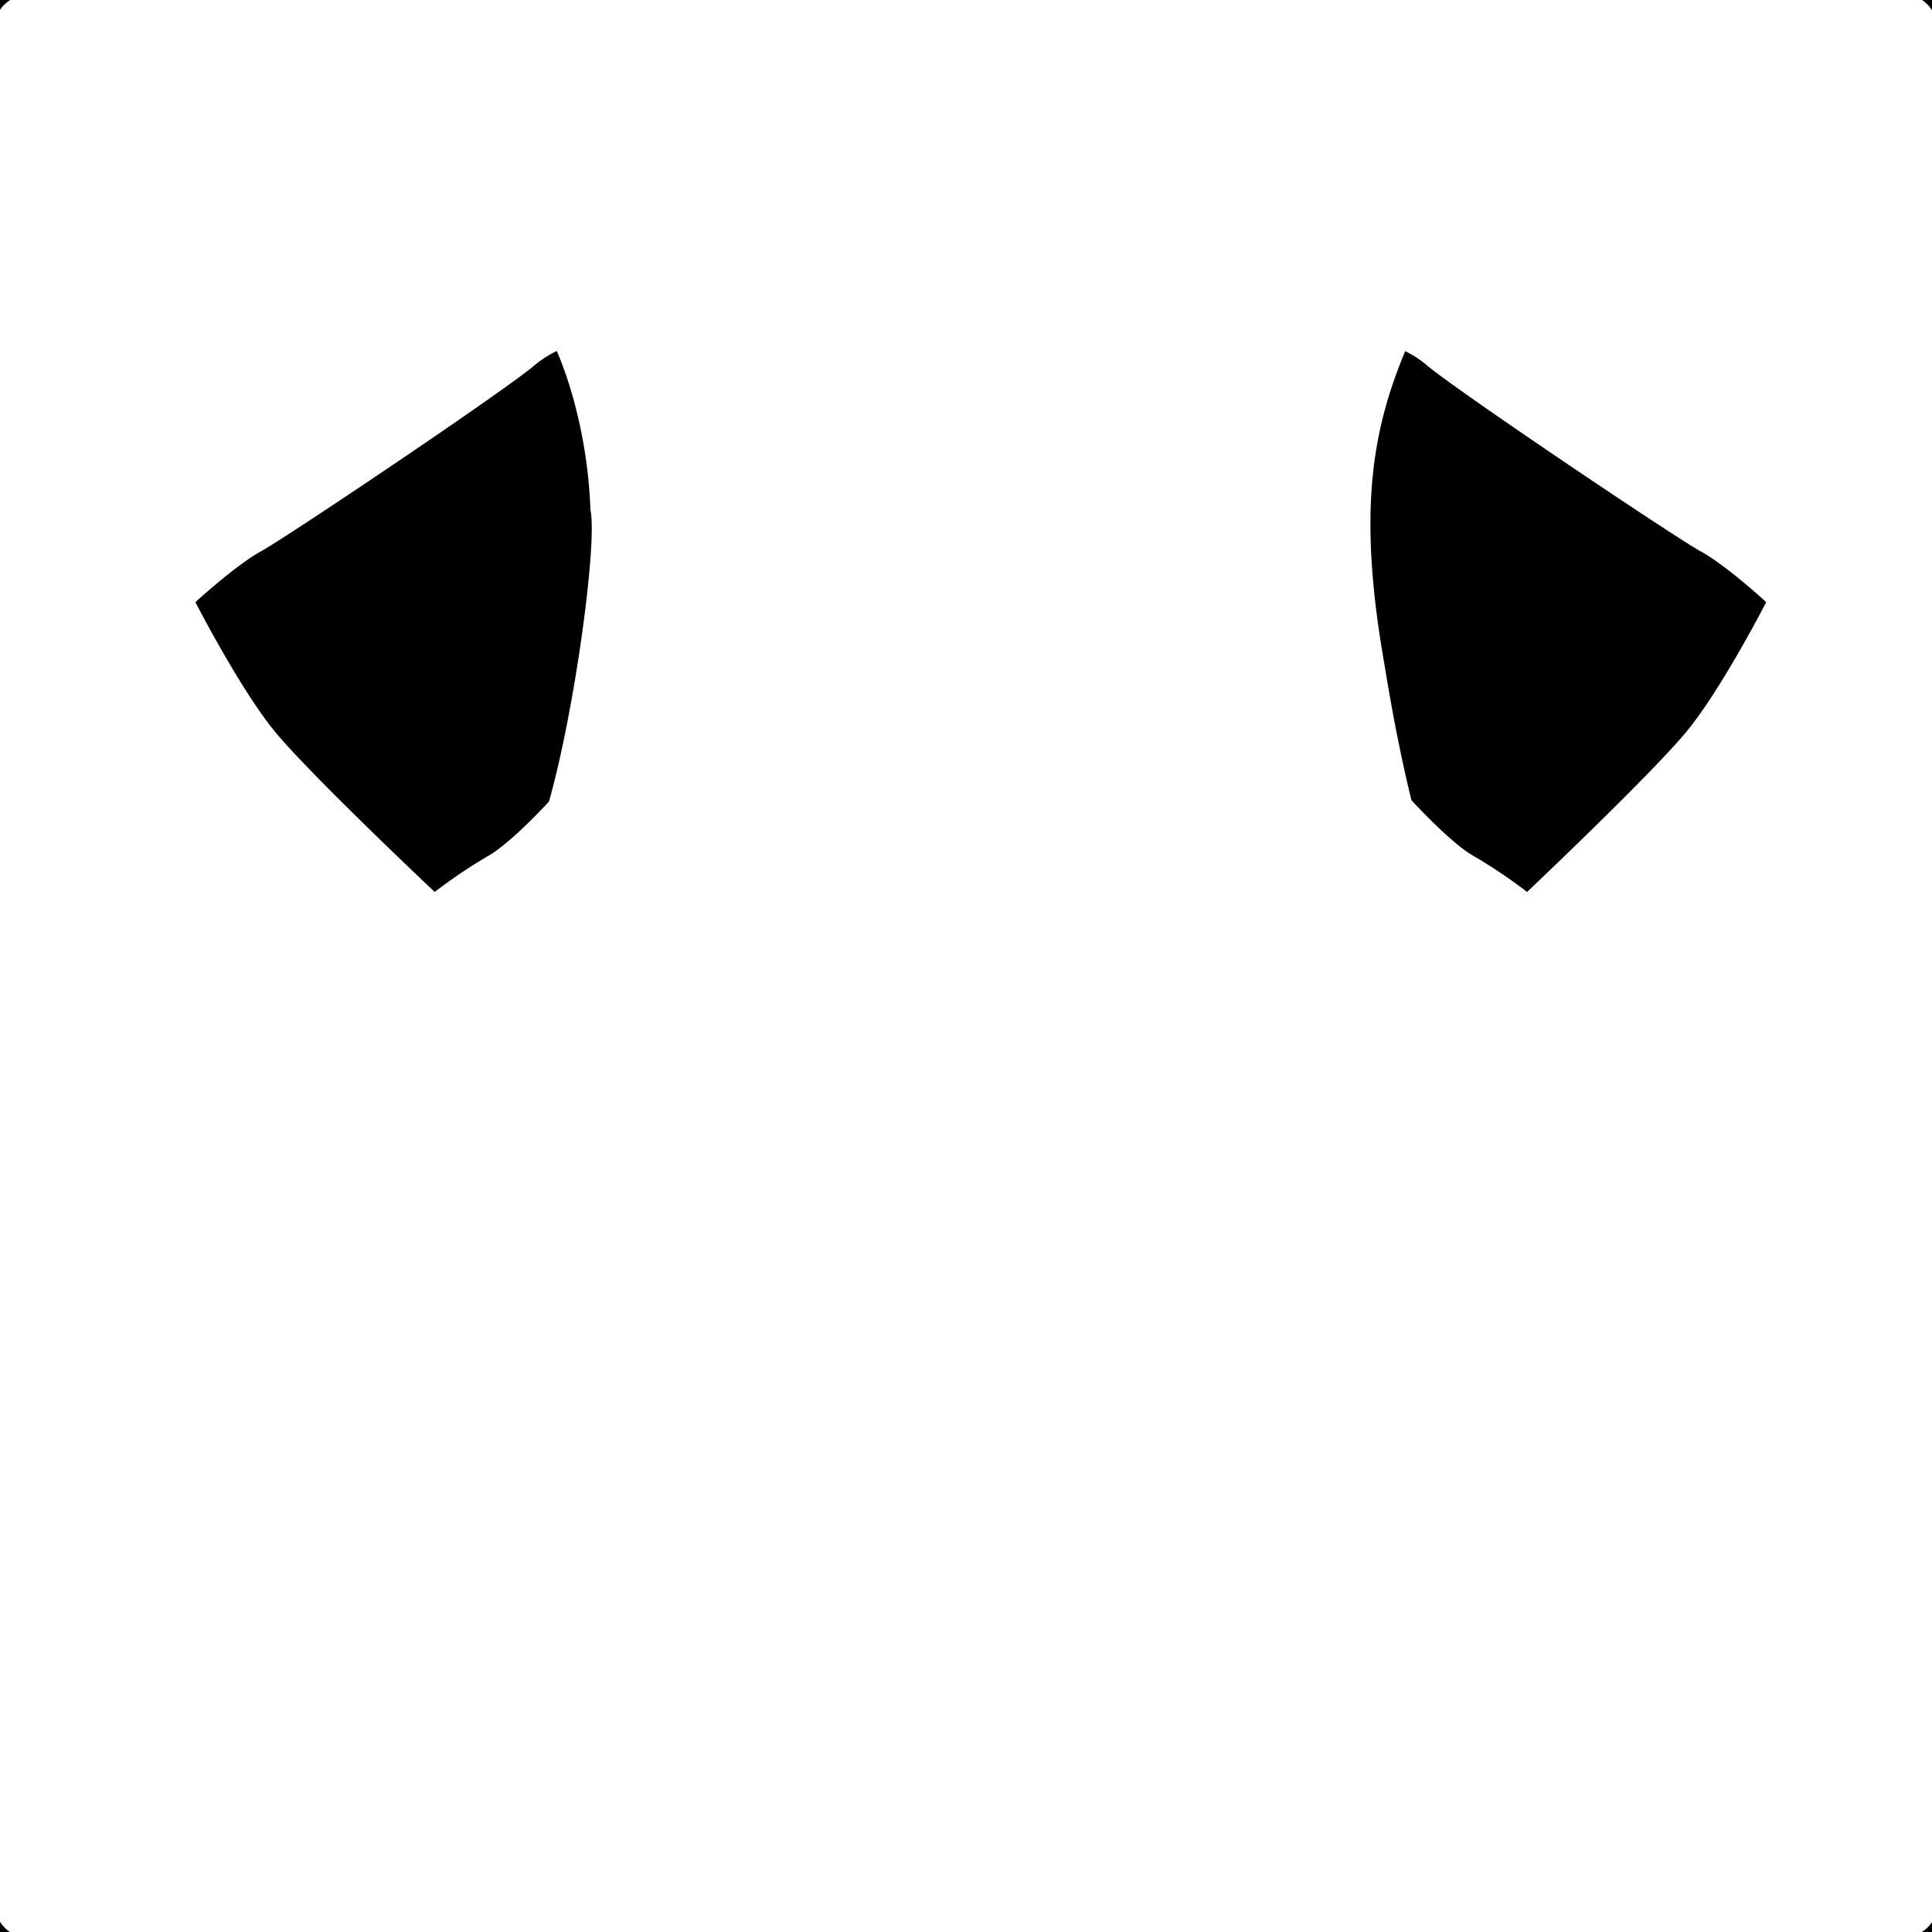 <svg xmlns="http://www.w3.org/2000/svg" viewBox="0 0 600 599.97"><title>mangas_altas_re</title><g id="Capa_2" data-name="Capa 2"><g id="Capa_1-2" data-name="Capa 1"><g id="mangas_altas_re"><path d="M183.37,158.38c-.71-19.77-5.36-37.51-10.45-49.38a34.88,34.88,0,0,0-6.4,4C159,119.87,89,166.87,81.13,171.17S60.68,187,60.68,187s13.63,26.55,24.39,39.83S135,277,135,277a161.61,161.61,0,0,1,16.5-11.13c6.25-3.44,16.5-14.23,19-16.95C178.67,219.87,185.55,168.26,183.37,158.38Z"/><path d="M457.74,265.89A162.26,162.26,0,0,1,474.25,277s39.11-37,49.87-50.23S548.52,187,548.52,187,536,175.48,528.07,171.17s-77.86-51.3-85.4-58.12a33.88,33.88,0,0,0-6.27-4c-10.62,25.45-14.62,50.87-6.44,97.35,2.5,15.49,5.41,30.13,8.38,42.12C440,250.29,451.1,262.24,457.74,265.89Z"/><path d="M0,596.8V600H3.08A10.35,10.35,0,0,1,0,596.8Z"/><path d="M3.19,0H0V3.08A10.27,10.27,0,0,1,3.19,0Z"/><path d="M600,3.19V0H596.9A10.39,10.39,0,0,1,600,3.19Z"/><path d="M596.82,600H600v-3.08A10.5,10.5,0,0,1,596.82,600Z"/></g></g></g></svg>